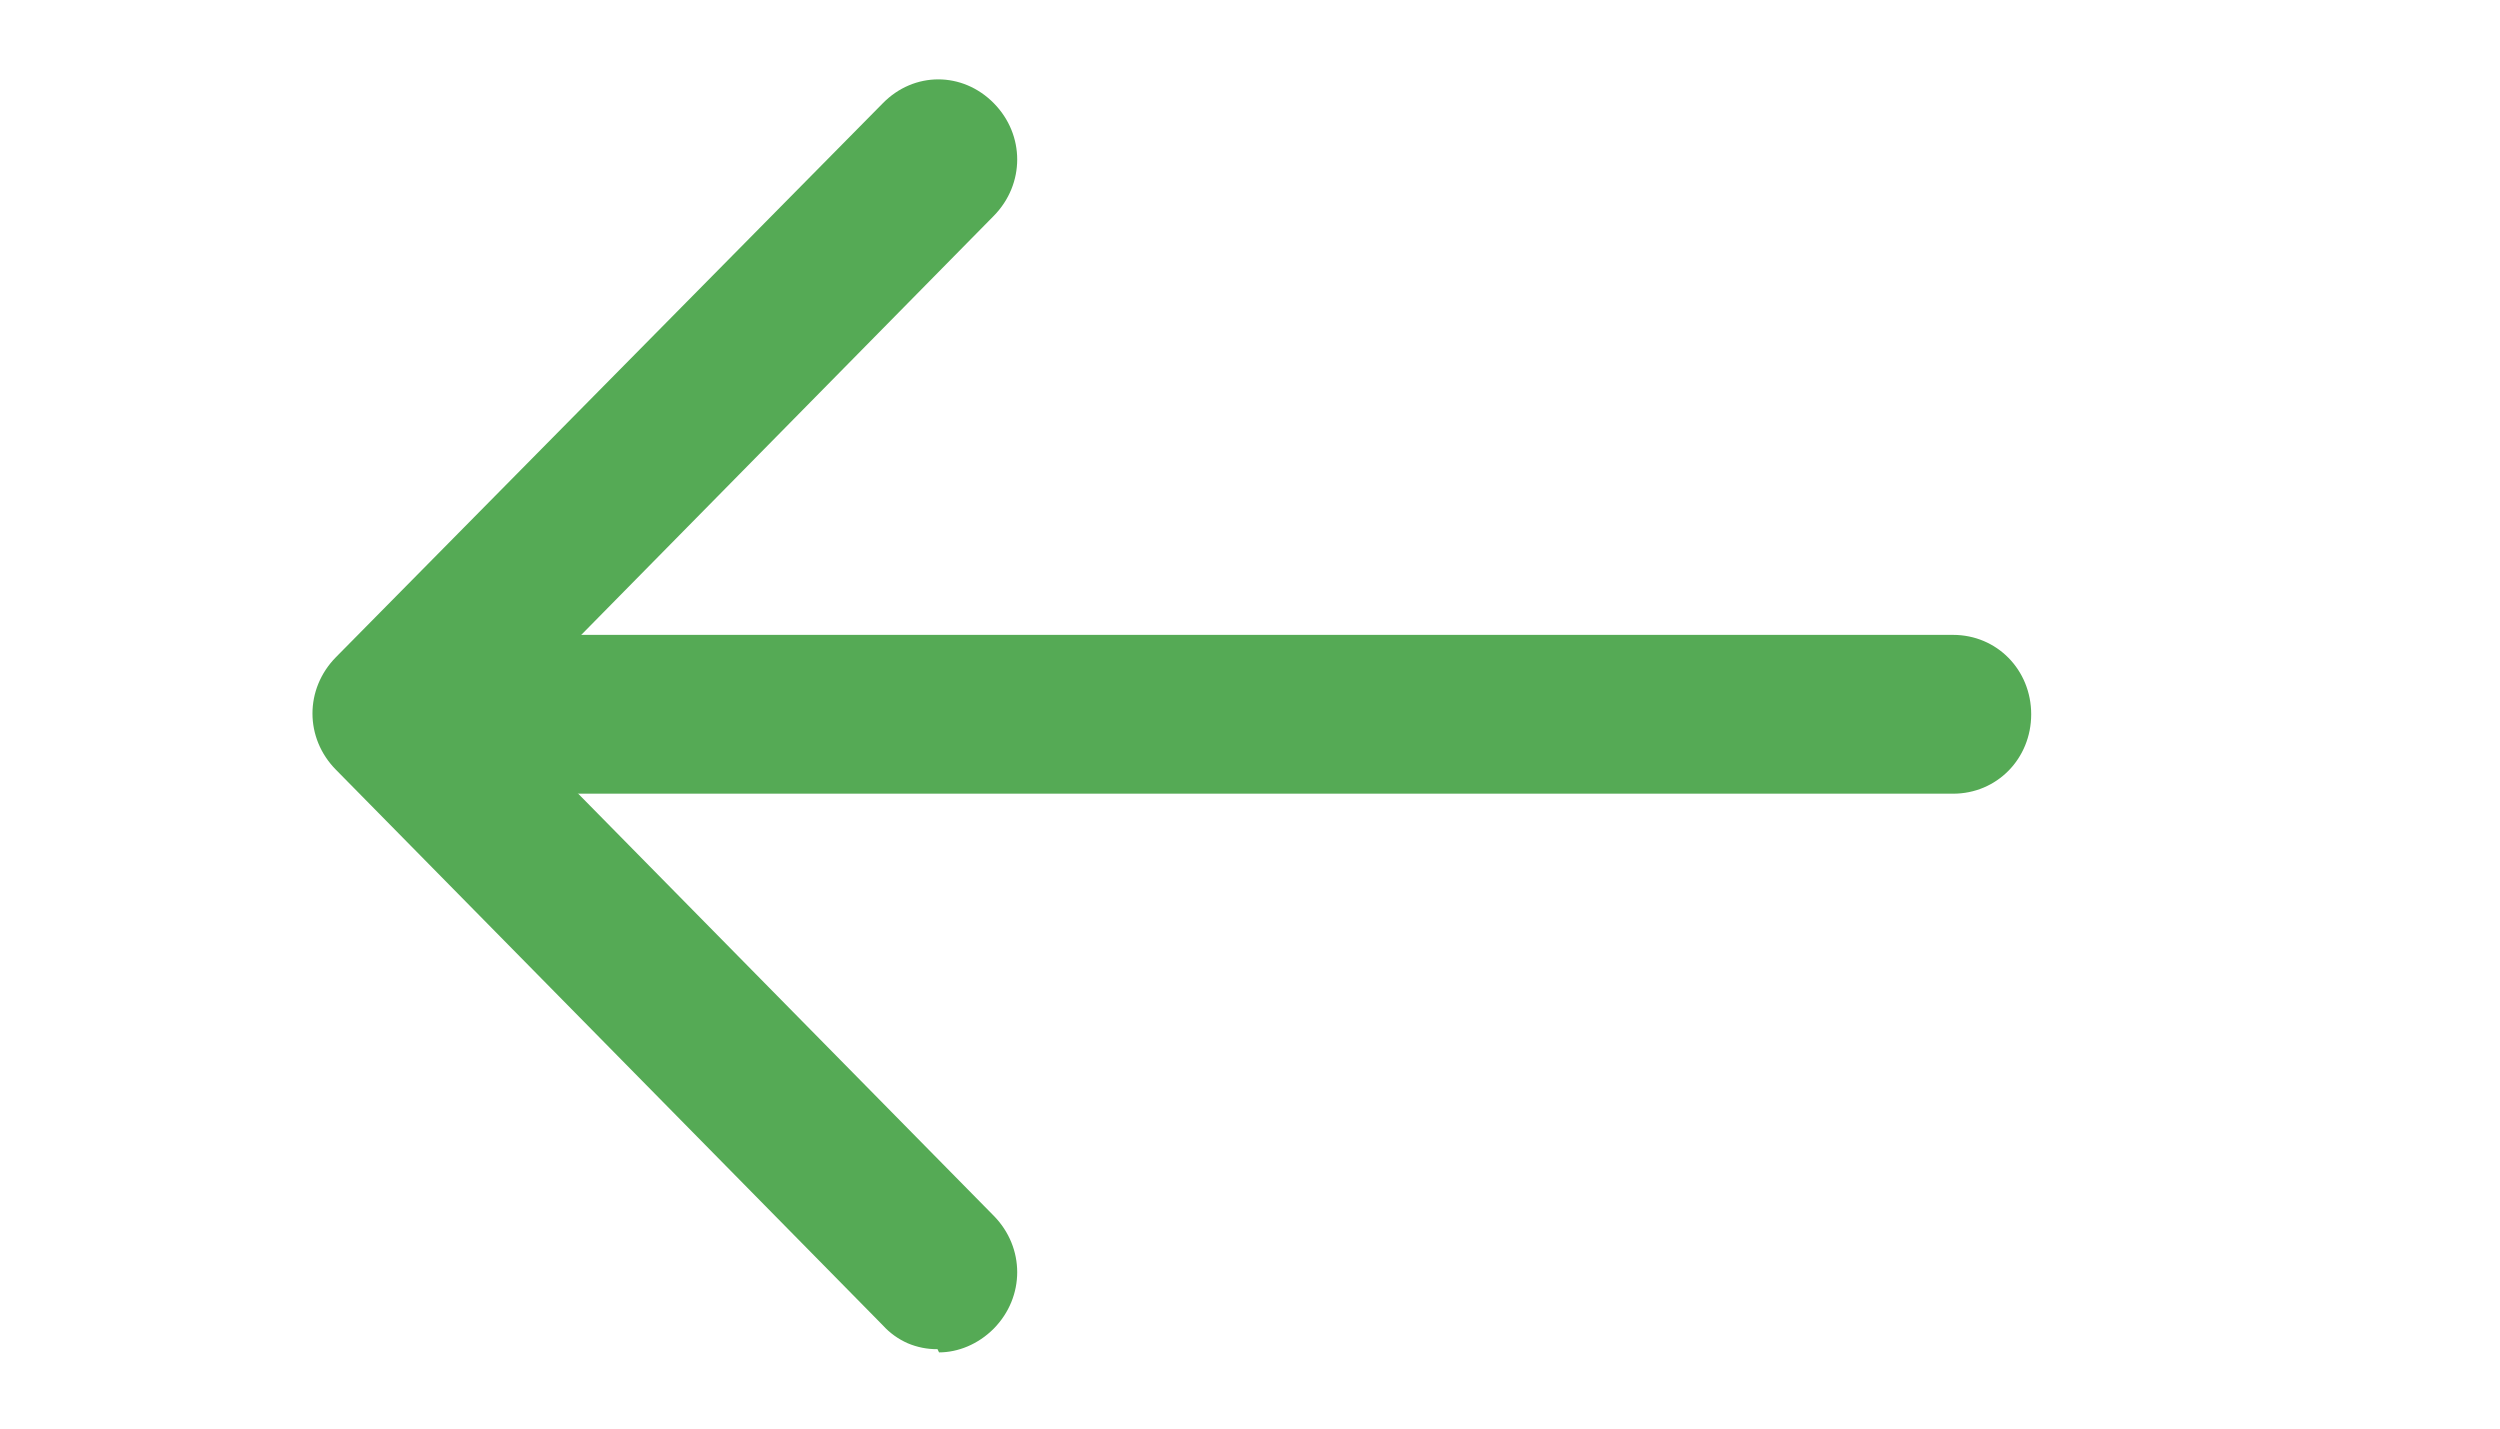 <svg width="21" height="12" viewBox="0 0 21 12" fill="none" xmlns="http://www.w3.org/2000/svg">
<path d="M16.406 6.667H4.594C4.226 6.667 3.938 6.373 3.938 6C3.938 5.627 4.226 5.333 4.594 5.333H16.406C16.774 5.333 17.062 5.627 17.062 6C17.062 6.373 16.774 6.667 16.406 6.667Z" fill="#55AA55"/>
<path d="M7.875 11.333C7.789 11.334 7.704 11.317 7.624 11.283C7.545 11.248 7.474 11.197 7.416 11.133L2.822 6.466C2.559 6.2 2.559 5.787 2.822 5.52L7.416 0.867C7.678 0.6 8.085 0.6 8.348 0.867C8.61 1.133 8.61 1.546 8.348 1.813L4.213 6.013L8.348 10.213C8.61 10.48 8.61 10.893 8.348 11.16C8.216 11.293 8.046 11.36 7.888 11.36L7.875 11.333Z" fill="#55AA55"/>
</svg>
